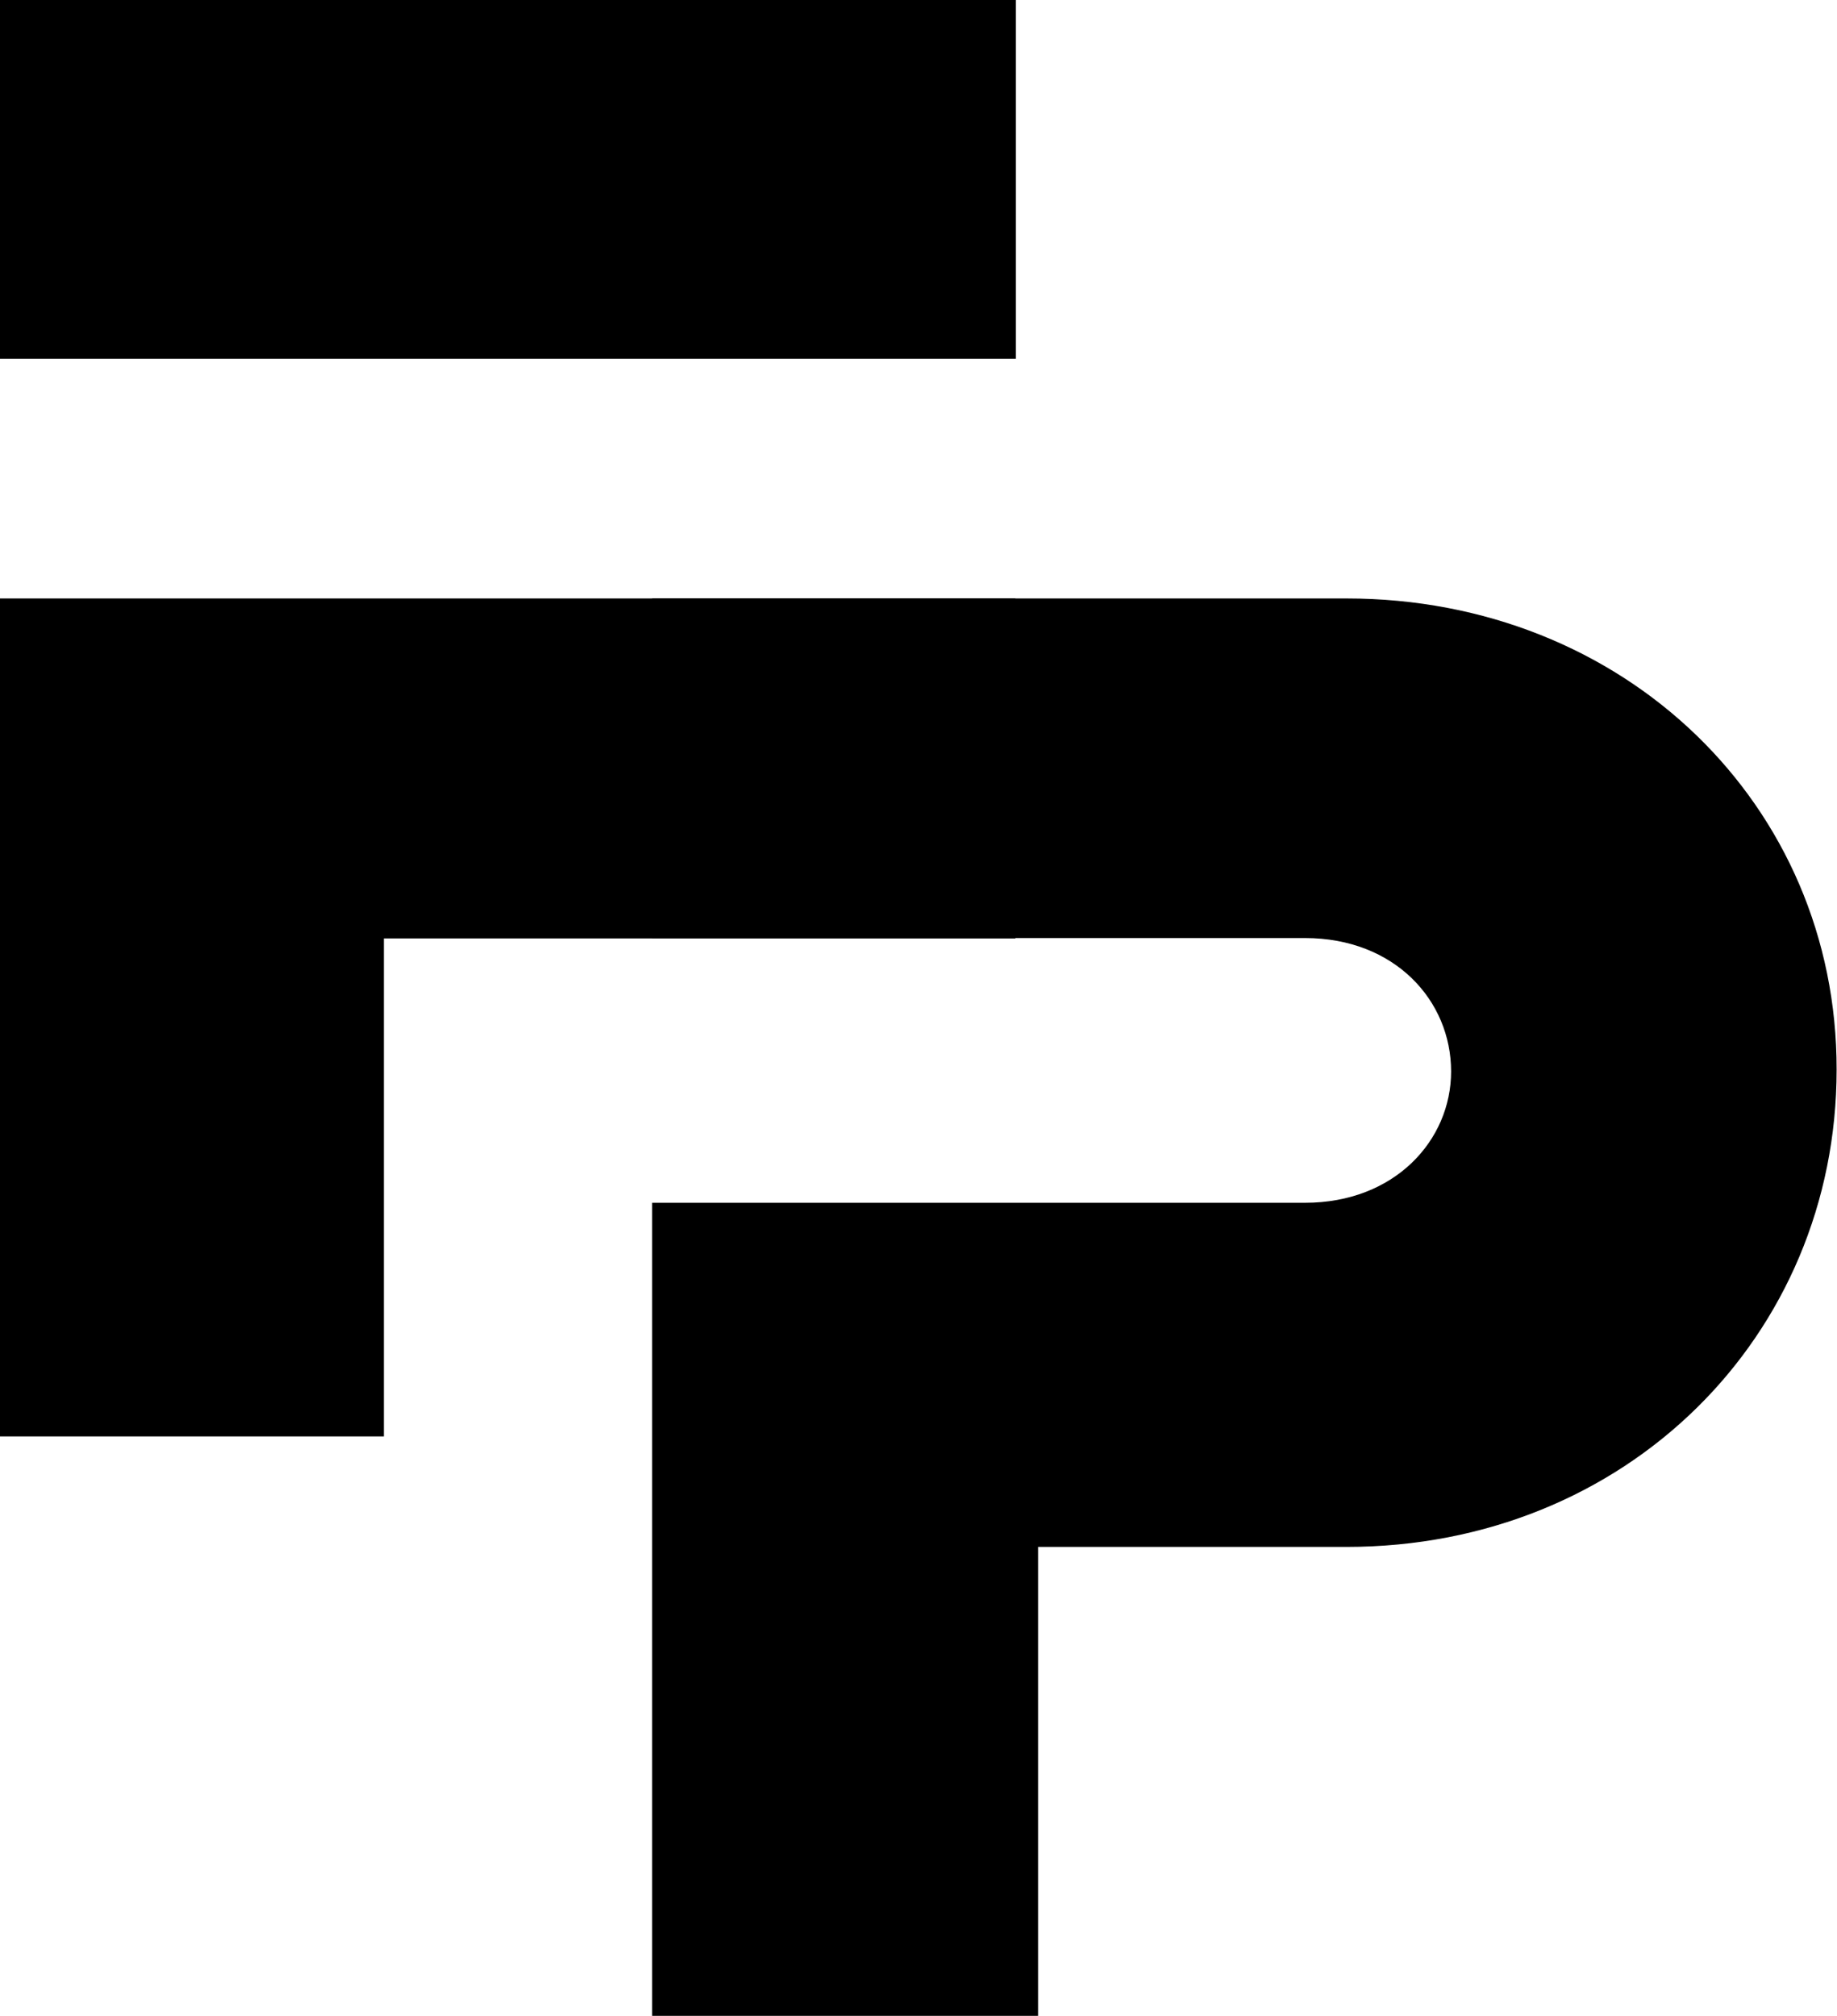 <svg width="72" height="79" viewBox="0 0 72 79" fill="none" xmlns="http://www.w3.org/2000/svg">
<path d="M15.044 23.451H0V56.288H15.044V36.773H39.798V23.451H15.984H15.044Z" fill="black"/>
<path d="M0 0V14.057H15.044H15.984H39.817V0H0Z" fill="black"/>
<path d="M52.772 23.451H25.561V36.758H51.151C54.667 36.758 56.875 39.209 56.875 41.986C56.875 44.681 54.667 47.132 51.151 47.132H25.561V78.993H40.686V60.617H52.772C63.727 60.617 71.985 52.367 71.985 41.912C72 31.538 63.661 23.451 52.772 23.451Z" fill="black"/>
</svg>
